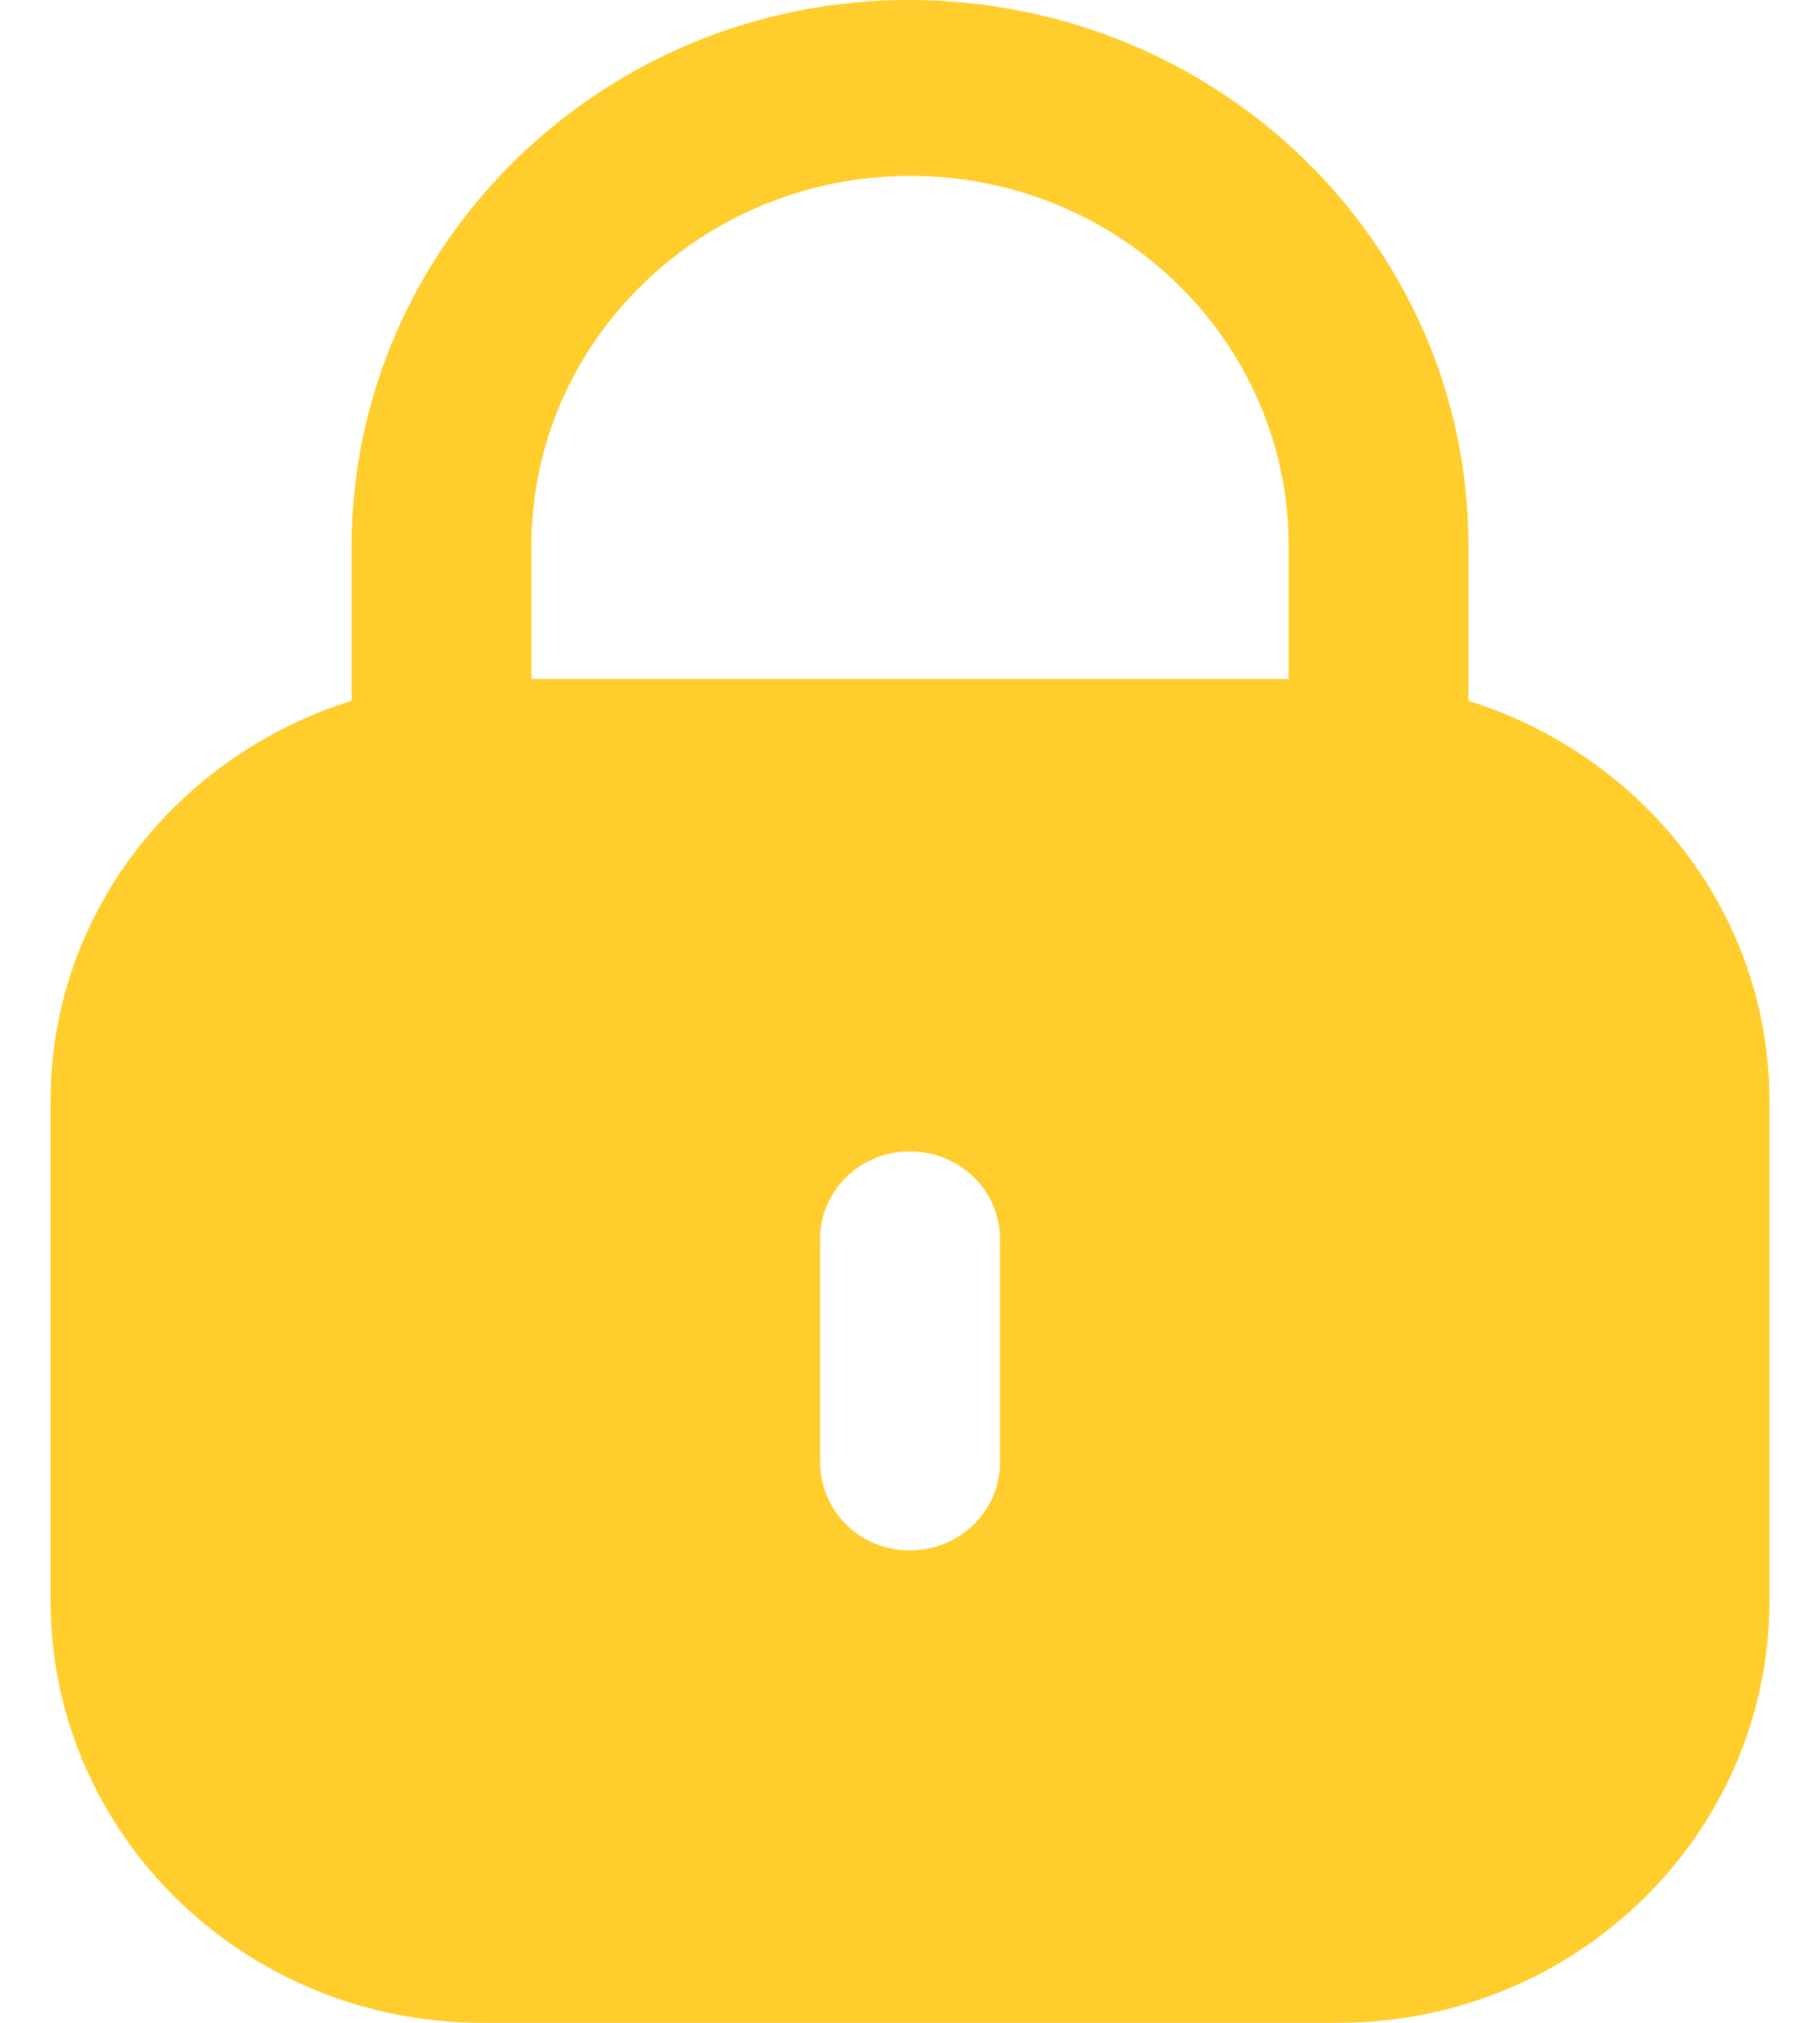 <svg width="18" height="20" viewBox="0 0 18 20" fill="none" xmlns="http://www.w3.org/2000/svg">
<path fill-rule="evenodd" clip-rule="evenodd" d="M14.523 5.396V6.929C16.245 7.467 17.5 9.026 17.5 10.888V15.825C17.5 18.131 15.589 20 13.232 20H4.769C2.411 20 0.5 18.131 0.5 15.825V10.888C0.5 9.026 1.756 7.467 3.477 6.929V5.396C3.487 2.415 5.957 0 8.985 0C12.053 0 14.523 2.415 14.523 5.396ZM9.005 1.739C11.068 1.739 12.745 3.379 12.745 5.396V6.714H5.256V5.376C5.266 3.369 6.943 1.739 9.005 1.739ZM9.89 14.455C9.89 14.942 9.493 15.329 8.995 15.329C8.508 15.329 8.111 14.942 8.111 14.455V12.249C8.111 11.772 8.508 11.384 8.995 11.384C9.493 11.384 9.89 11.772 9.89 12.249V14.455Z" fill="#FFCD2C"/>
</svg>

